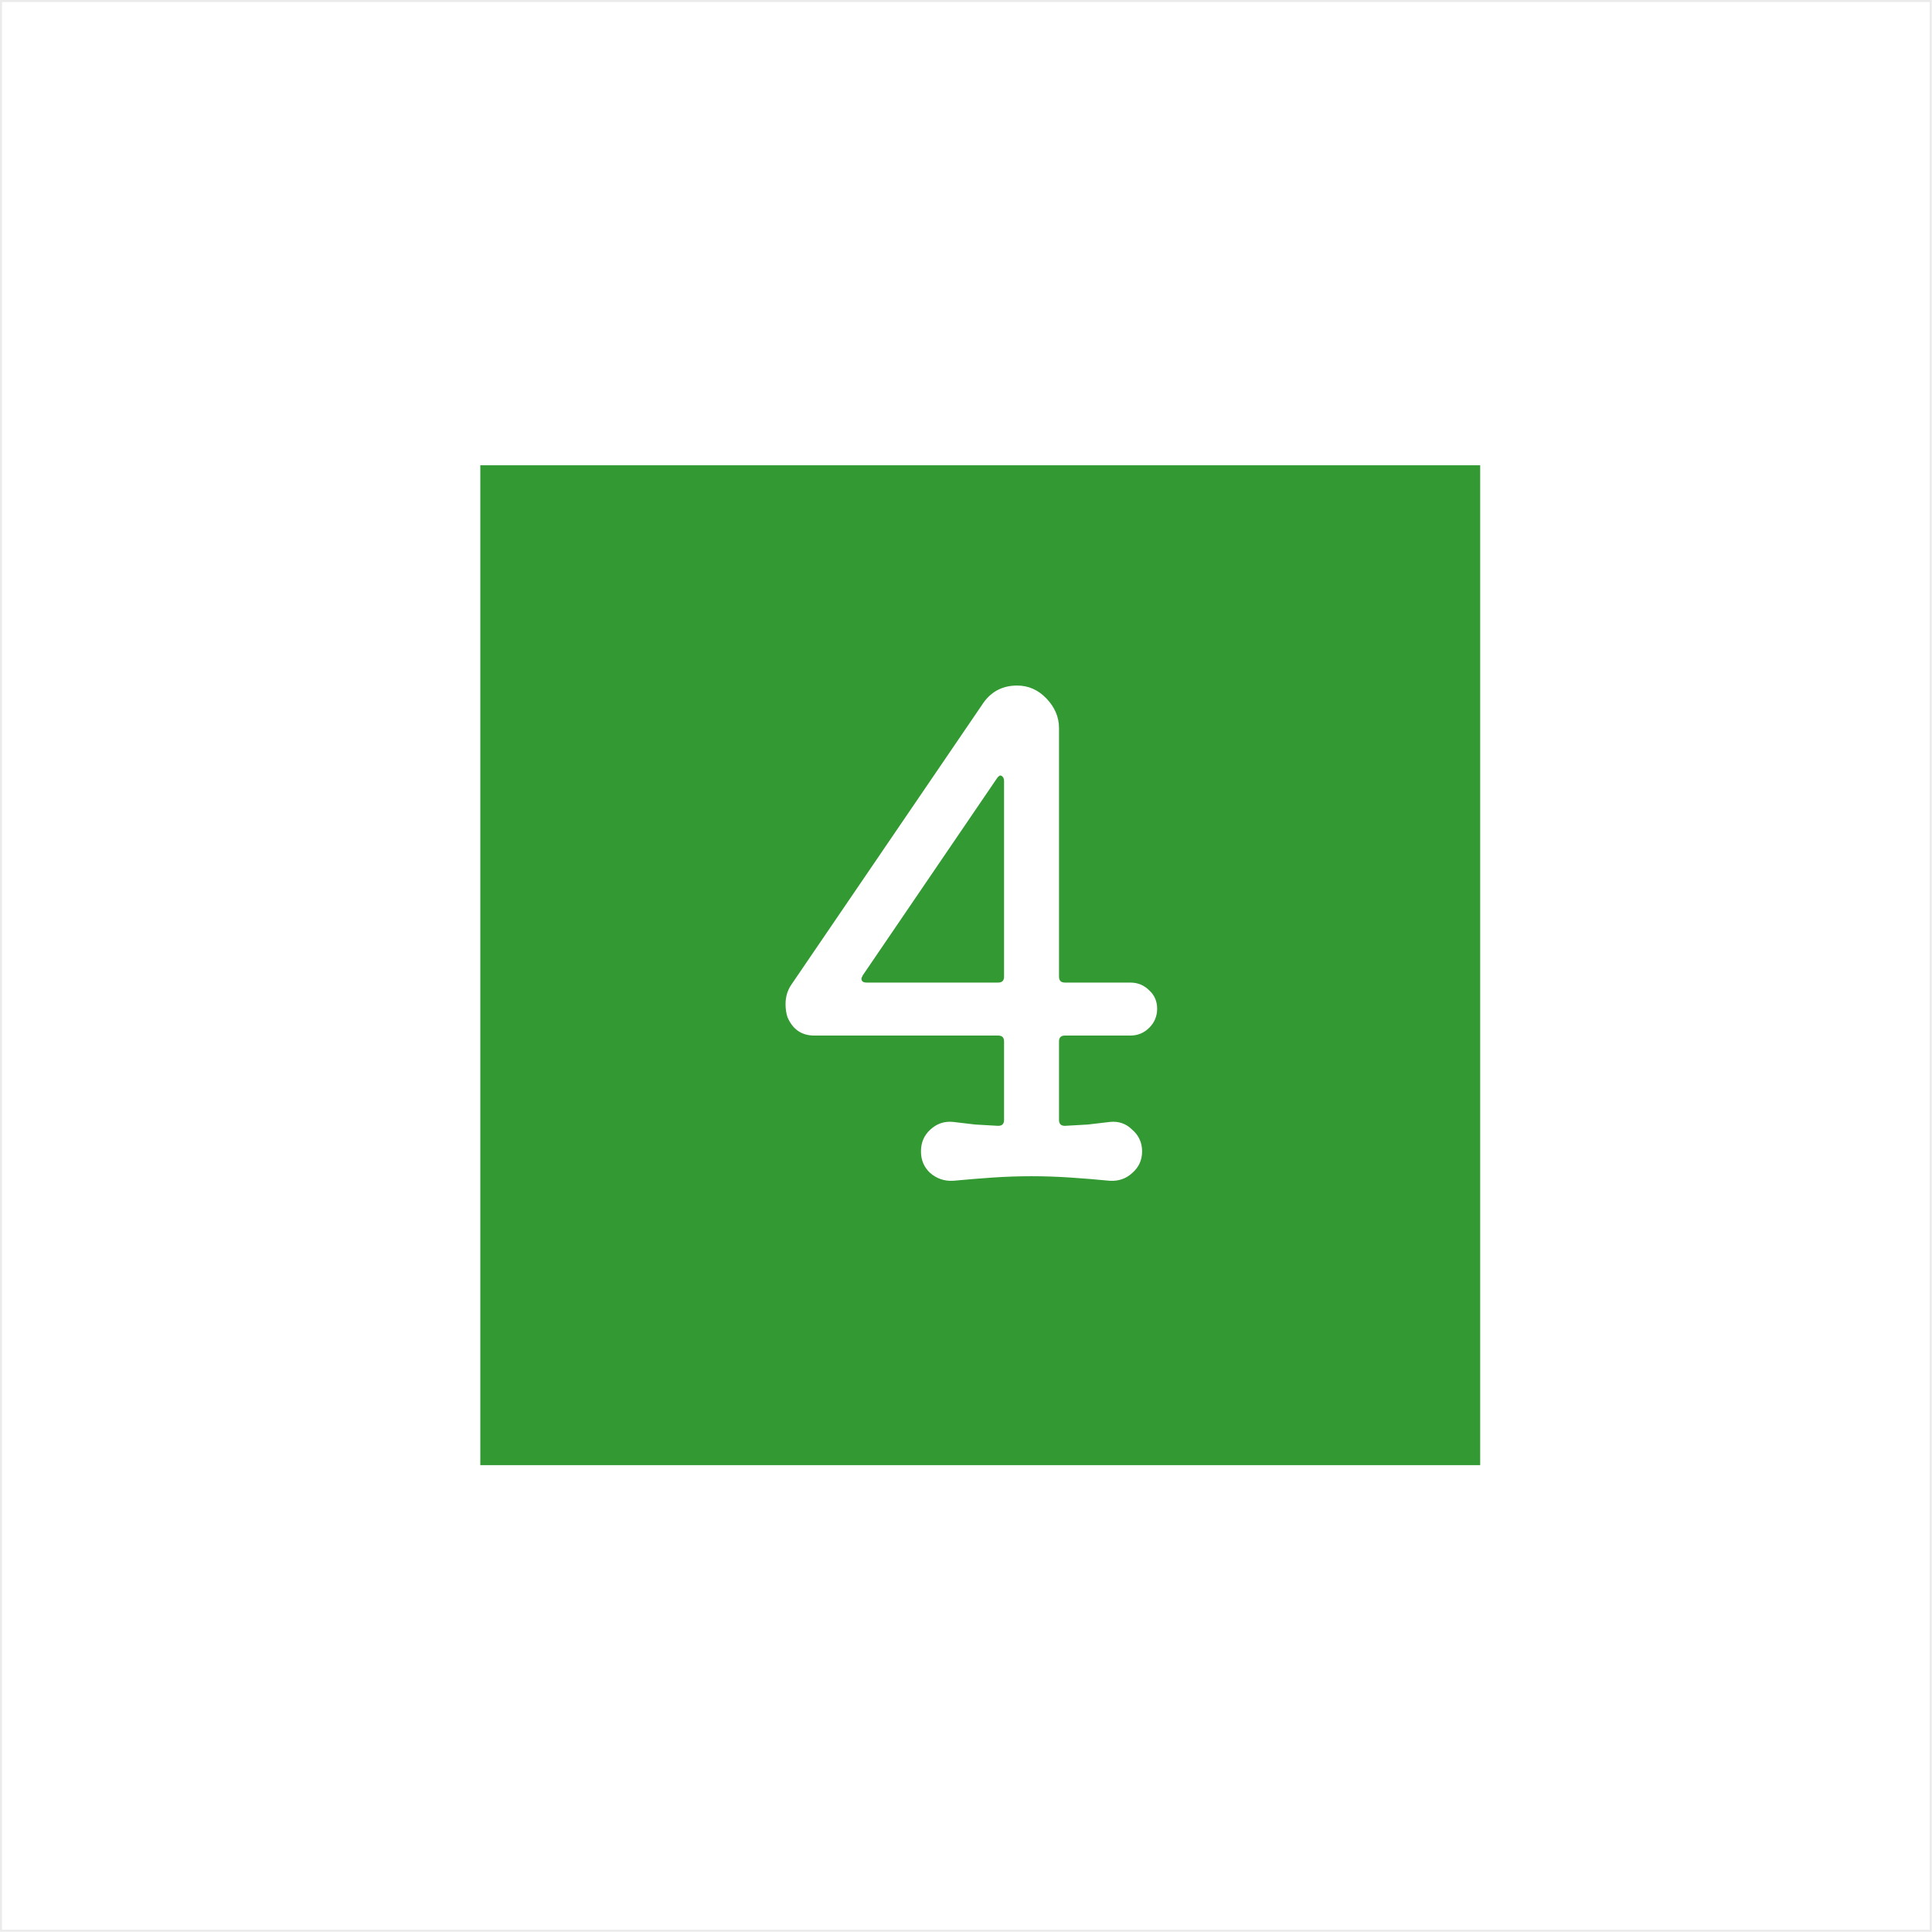 <svg width="945" height="945" viewBox="0 0 945 945" fill="none" xmlns="http://www.w3.org/2000/svg">
<g filter="url(#filter0_ii_39_2669)">
<g clip-path="url(#clip0_39_2669)">
<rect width="944.88" height="944.88" fill="white"/>
<g filter="url(#filter1_ii_39_2669)">
<rect x="231.258" y="231.256" width="489.067" height="489.067" fill="#339933"/>
</g>
<g filter="url(#filter2_dd_39_2669)">
<path d="M462.478 581.241C458.211 581.454 454.478 580.174 451.278 577.401C448.291 574.628 446.798 571.108 446.798 566.841C446.798 562.574 448.291 559.054 451.278 556.281C454.478 553.294 458.211 552.014 462.478 552.441C465.891 552.868 469.518 553.294 473.358 553.721C477.198 553.934 480.931 554.148 484.558 554.361C486.478 554.361 487.438 553.401 487.438 551.481V513.081C487.438 511.161 486.478 510.201 484.558 510.201H394.638C388.451 510.201 384.078 507.214 381.518 501.241C380.878 499.321 380.558 497.188 380.558 494.841C380.558 491.214 381.518 488.014 383.438 485.241L476.558 348.601C480.611 342.201 486.371 339.001 493.838 339.001C499.384 339.001 504.184 341.134 508.238 345.401C512.291 349.668 514.318 354.468 514.318 359.801V481.401C514.318 483.321 515.278 484.281 517.198 484.281H549.198C552.824 484.281 555.918 485.561 558.478 488.121C561.038 490.468 562.318 493.454 562.318 497.081C562.318 500.708 561.038 503.801 558.478 506.361C555.918 508.921 552.824 510.201 549.198 510.201H517.198C515.278 510.201 514.318 511.161 514.318 513.081V551.481C514.318 553.401 515.278 554.361 517.198 554.361C520.824 554.148 524.558 553.934 528.398 553.721C532.238 553.294 535.864 552.868 539.278 552.441C543.544 552.014 547.171 553.294 550.158 556.281C553.358 559.054 554.958 562.574 554.958 566.841C554.958 571.108 553.358 574.628 550.158 577.401C547.171 580.174 543.544 581.454 539.278 581.241C532.664 580.601 526.158 580.068 519.758 579.641C513.358 579.214 507.064 579.001 500.878 579.001C494.691 579.001 488.398 579.214 481.998 579.641C475.811 580.068 469.304 580.601 462.478 581.241ZM487.438 385.721C487.438 384.441 487.011 383.588 486.158 383.161C485.518 382.734 484.771 383.161 483.918 384.441L418.318 480.761C417.891 481.614 417.677 482.148 417.677 482.361C417.677 483.641 418.531 484.281 420.238 484.281H484.558C486.478 484.281 487.438 483.321 487.438 481.401V385.721Z" fill="white"/>
</g>
</g>
<rect x="0.5" y="0.5" width="943.88" height="943.88" stroke="#D9D9D9" stroke-opacity="0.5"/>
</g>
<defs>
<filter id="filter0_ii_39_2669" x="-4" y="-4" width="952.879" height="952.88" filterUnits="userSpaceOnUse" color-interpolation-filters="sRGB">
<feFlood flood-opacity="0" result="BackgroundImageFix"/>
<feBlend mode="normal" in="SourceGraphic" in2="BackgroundImageFix" result="shape"/>
<feColorMatrix in="SourceAlpha" type="matrix" values="0 0 0 0 0 0 0 0 0 0 0 0 0 0 0 0 0 0 127 0" result="hardAlpha"/>
<feOffset dx="4" dy="4"/>
<feGaussianBlur stdDeviation="6"/>
<feComposite in2="hardAlpha" operator="arithmetic" k2="-1" k3="1"/>
<feColorMatrix type="matrix" values="0 0 0 0 0.851 0 0 0 0 0.851 0 0 0 0 0.851 0 0 0 0.5 0"/>
<feBlend mode="normal" in2="shape" result="effect1_innerShadow_39_2669"/>
<feColorMatrix in="SourceAlpha" type="matrix" values="0 0 0 0 0 0 0 0 0 0 0 0 0 0 0 0 0 0 127 0" result="hardAlpha"/>
<feOffset dx="-4" dy="-4"/>
<feGaussianBlur stdDeviation="2"/>
<feComposite in2="hardAlpha" operator="arithmetic" k2="-1" k3="1"/>
<feColorMatrix type="matrix" values="0 0 0 0 0 0 0 0 0 0 0 0 0 0 0 0 0 0 0.25 0"/>
<feBlend mode="normal" in2="effect1_innerShadow_39_2669" result="effect2_innerShadow_39_2669"/>
</filter>
<filter id="filter1_ii_39_2669" x="192.646" y="188.968" width="569.964" height="569.965" filterUnits="userSpaceOnUse" color-interpolation-filters="sRGB">
<feFlood flood-opacity="0" result="BackgroundImageFix"/>
<feBlend mode="normal" in="SourceGraphic" in2="BackgroundImageFix" result="shape"/>
<feColorMatrix in="SourceAlpha" type="matrix" values="0 0 0 0 0 0 0 0 0 0 0 0 0 0 0 0 0 0 127 0" result="hardAlpha"/>
<feOffset dx="11.032" dy="7.354"/>
<feGaussianBlur stdDeviation="13.973"/>
<feComposite in2="hardAlpha" operator="arithmetic" k2="-1" k3="1"/>
<feColorMatrix type="matrix" values="0 0 0 0 0.351 0 0 0 0 0.264 0 0 0 0 0.438 0 0 0 1 0"/>
<feBlend mode="normal" in2="shape" result="effect1_innerShadow_39_2669"/>
<feColorMatrix in="SourceAlpha" type="matrix" values="0 0 0 0 0 0 0 0 0 0 0 0 0 0 0 0 0 0 127 0" result="hardAlpha"/>
<feOffset dx="-7.354" dy="-11.032"/>
<feGaussianBlur stdDeviation="7.354"/>
<feComposite in2="hardAlpha" operator="arithmetic" k2="-1" k3="1"/>
<feColorMatrix type="matrix" values="0 0 0 0 0.948 0 0 0 0 0.661 0 0 0 0 0.499 0 0 0 0.1 0"/>
<feBlend mode="normal" in2="effect1_innerShadow_39_2669" result="effect2_innerShadow_39_2669"/>
</filter>
<filter id="filter2_dd_39_2669" x="358.495" y="313.261" width="242.799" height="303.601" filterUnits="userSpaceOnUse" color-interpolation-filters="sRGB">
<feFlood flood-opacity="0" result="BackgroundImageFix"/>
<feColorMatrix in="SourceAlpha" type="matrix" values="0 0 0 0 0 0 0 0 0 0 0 0 0 0 0 0 0 0 127 0" result="hardAlpha"/>
<feOffset dx="11.032" dy="7.354"/>
<feGaussianBlur stdDeviation="13.973"/>
<feComposite in2="hardAlpha" operator="out"/>
<feColorMatrix type="matrix" values="0 0 0 0 0.351 0 0 0 0 0.264 0 0 0 0 0.438 0 0 0 1 0"/>
<feBlend mode="normal" in2="BackgroundImageFix" result="effect1_dropShadow_39_2669"/>
<feColorMatrix in="SourceAlpha" type="matrix" values="0 0 0 0 0 0 0 0 0 0 0 0 0 0 0 0 0 0 127 0" result="hardAlpha"/>
<feOffset dx="-7.354" dy="-11.032"/>
<feGaussianBlur stdDeviation="7.354"/>
<feComposite in2="hardAlpha" operator="out"/>
<feColorMatrix type="matrix" values="0 0 0 0 0.948 0 0 0 0 0.661 0 0 0 0 0.499 0 0 0 0.1 0"/>
<feBlend mode="normal" in2="effect1_dropShadow_39_2669" result="effect2_dropShadow_39_2669"/>
<feBlend mode="normal" in="SourceGraphic" in2="effect2_dropShadow_39_2669" result="shape"/>
</filter>
<clipPath id="clip0_39_2669">
<rect width="944.88" height="944.88" fill="white"/>
</clipPath>
</defs>
</svg>
